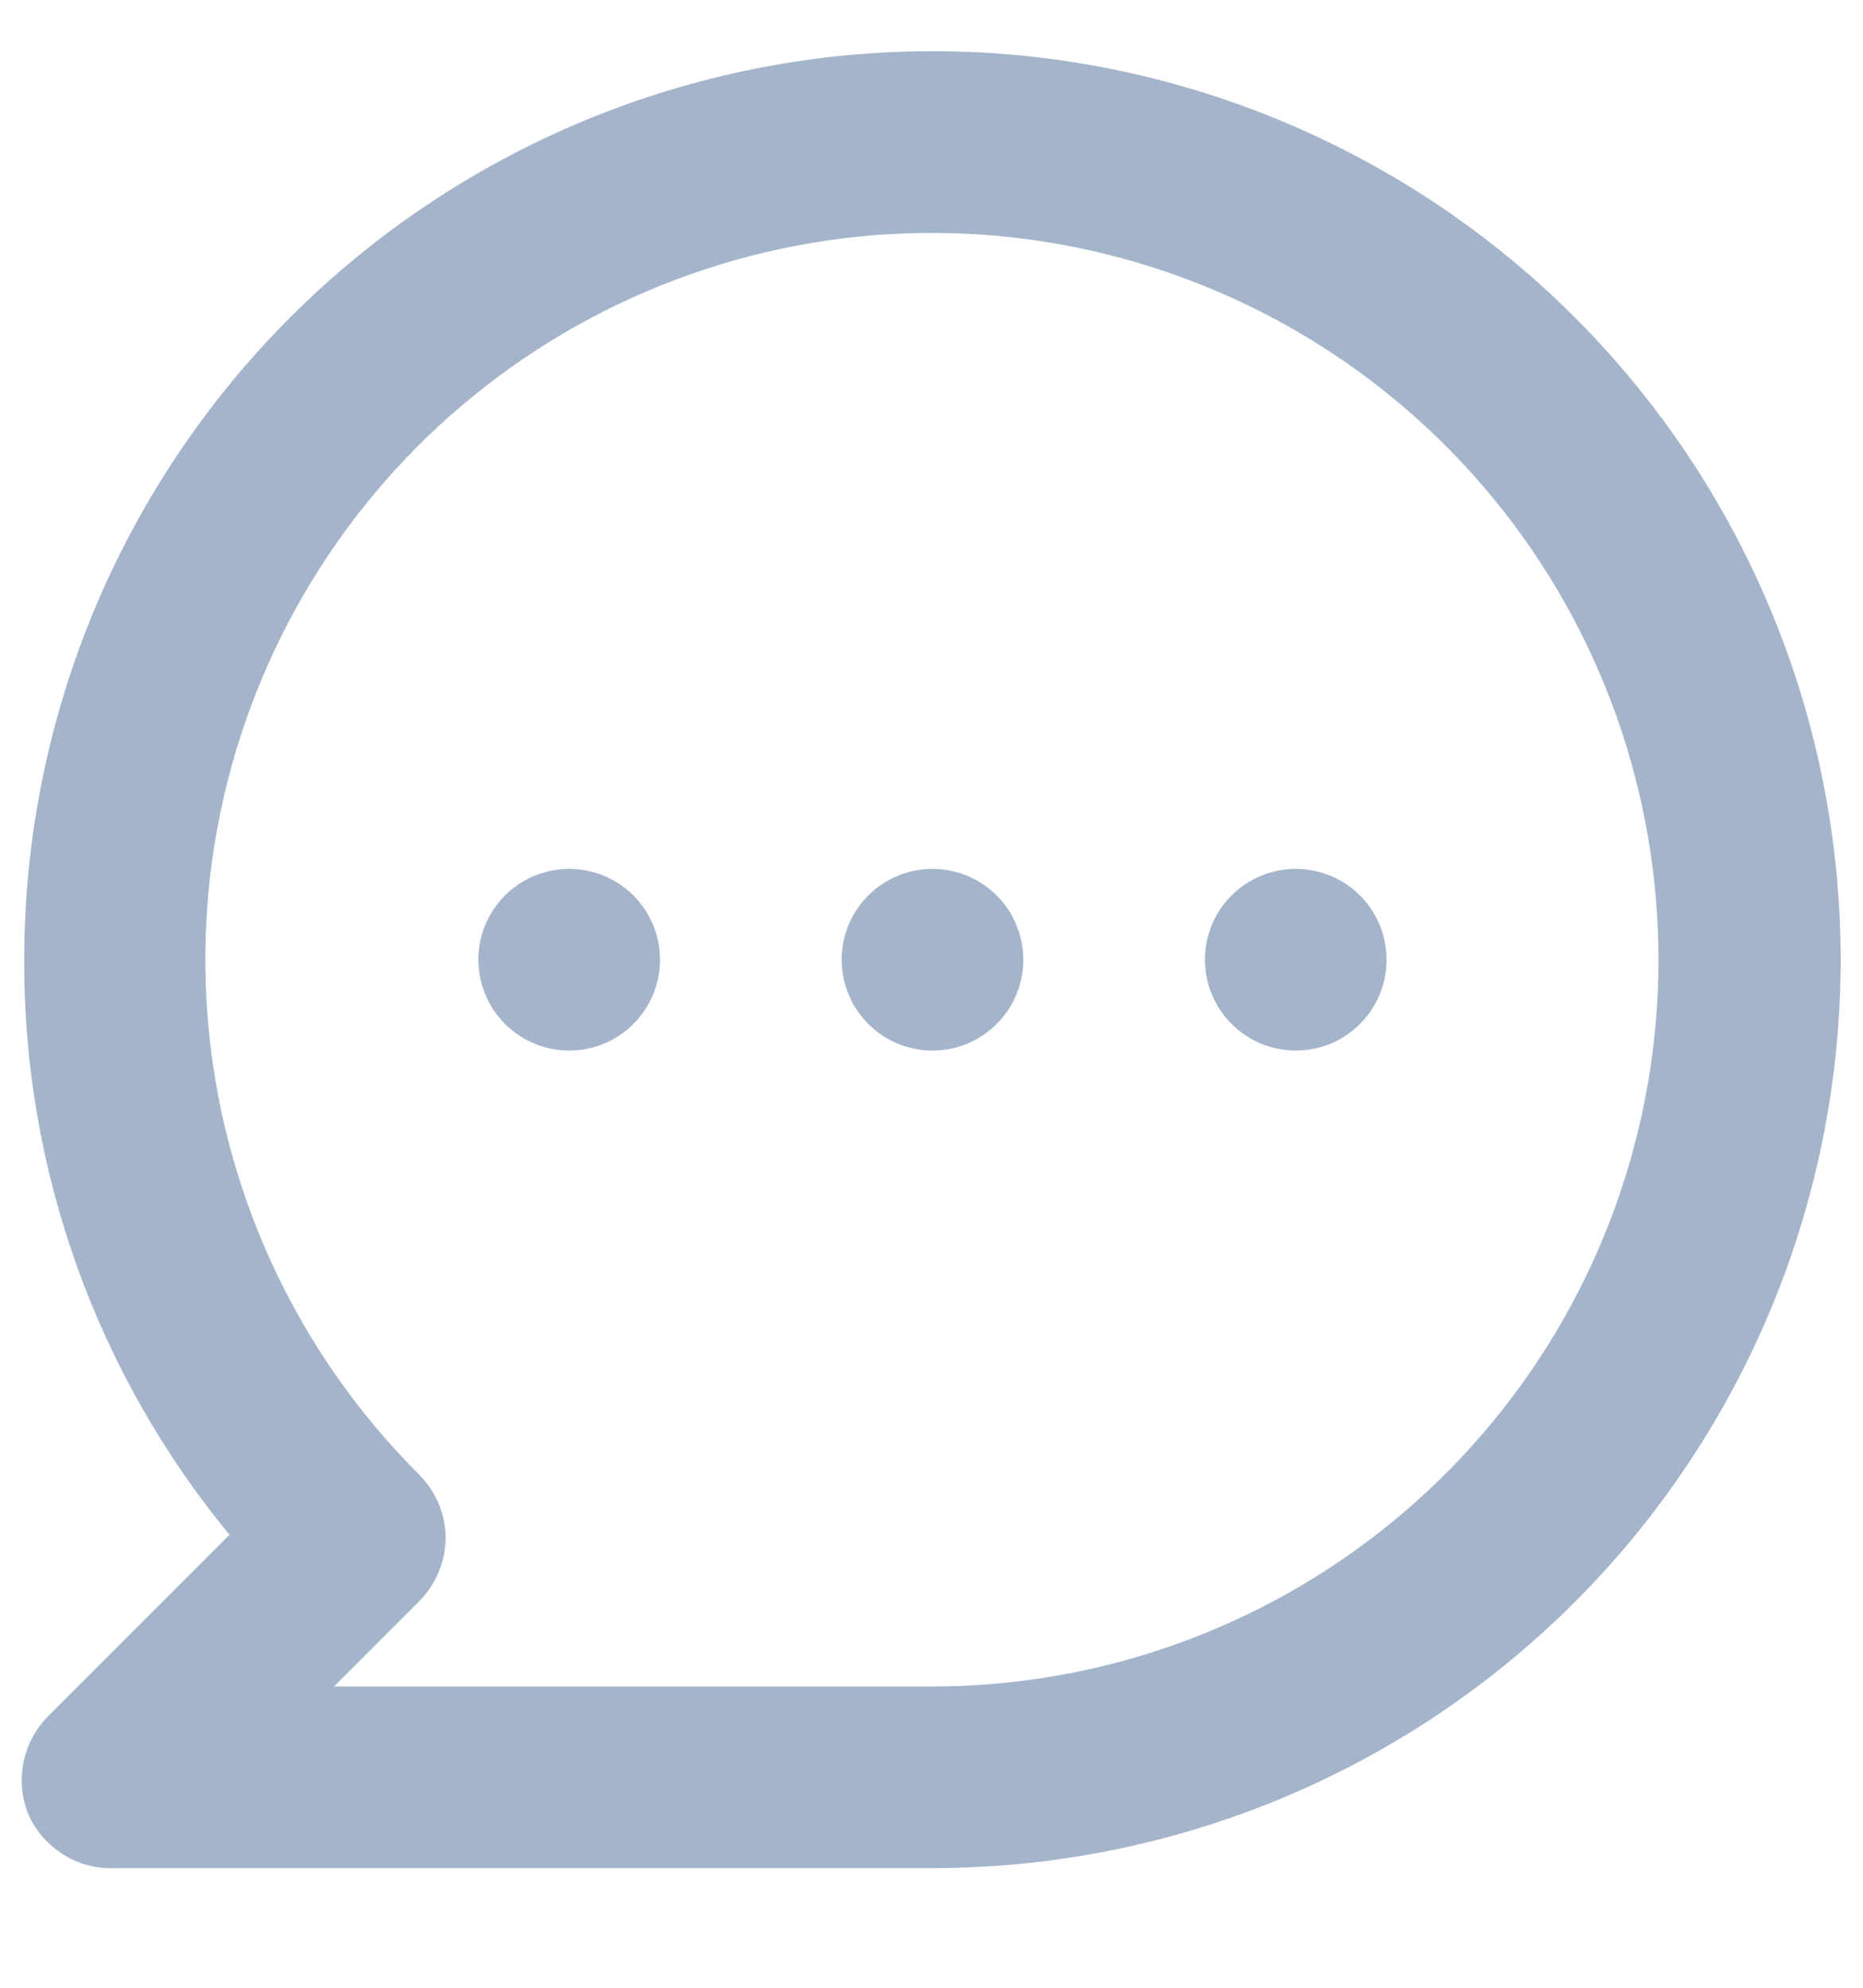 <svg width="15" height="16" viewBox="0 0 15 16" fill="none" xmlns="http://www.w3.org/2000/svg">
<path d="M4.583 6.994C4.438 6.994 4.297 7.037 4.177 7.117C4.056 7.197 3.963 7.312 3.907 7.445C3.852 7.579 3.837 7.726 3.866 7.868C3.894 8.009 3.964 8.14 4.066 8.242C4.168 8.344 4.298 8.414 4.44 8.442C4.582 8.47 4.729 8.456 4.863 8.401C4.996 8.345 5.111 8.251 5.191 8.131C5.271 8.011 5.314 7.87 5.314 7.725C5.314 7.531 5.237 7.345 5.1 7.208C4.963 7.071 4.777 6.994 4.583 6.994ZM7.508 6.994C7.363 6.994 7.222 7.037 7.102 7.117C6.981 7.197 6.888 7.312 6.832 7.445C6.777 7.579 6.763 7.726 6.791 7.868C6.819 8.009 6.889 8.14 6.991 8.242C7.093 8.344 7.223 8.414 7.365 8.442C7.507 8.47 7.654 8.456 7.788 8.401C7.921 8.345 8.036 8.251 8.116 8.131C8.196 8.011 8.239 7.87 8.239 7.725C8.239 7.531 8.162 7.345 8.025 7.208C7.888 7.071 7.702 6.994 7.508 6.994ZM10.433 6.994C10.288 6.994 10.147 7.037 10.027 7.117C9.906 7.197 9.813 7.312 9.757 7.445C9.702 7.579 9.688 7.726 9.716 7.868C9.744 8.009 9.814 8.14 9.916 8.242C10.018 8.344 10.148 8.414 10.29 8.442C10.432 8.47 10.579 8.456 10.713 8.401C10.846 8.345 10.961 8.251 11.041 8.131C11.121 8.011 11.164 7.87 11.164 7.725C11.164 7.531 11.087 7.345 10.95 7.208C10.813 7.071 10.627 6.994 10.433 6.994ZM7.508 0.412C6.548 0.412 5.597 0.602 4.71 0.969C3.822 1.337 3.016 1.875 2.337 2.554C0.966 3.926 0.195 5.786 0.195 7.725C0.189 9.414 0.774 11.051 1.848 12.354L0.386 13.816C0.284 13.919 0.215 14.05 0.188 14.192C0.161 14.333 0.176 14.48 0.232 14.613C0.293 14.745 0.391 14.855 0.515 14.931C0.639 15.007 0.782 15.044 0.927 15.037H7.508C9.447 15.037 11.307 14.267 12.679 12.896C14.05 11.524 14.82 9.664 14.82 7.725C14.82 5.786 14.05 3.926 12.679 2.554C11.307 1.183 9.447 0.412 7.508 0.412ZM7.508 13.575H2.689L3.369 12.895C3.438 12.827 3.493 12.746 3.531 12.657C3.568 12.568 3.588 12.473 3.588 12.376C3.586 12.183 3.507 11.999 3.369 11.864C2.412 10.907 1.815 9.649 1.682 8.302C1.548 6.955 1.886 5.604 2.637 4.478C3.388 3.352 4.507 2.522 5.802 2.128C7.096 1.734 8.488 1.802 9.738 2.319C10.989 2.836 12.022 3.771 12.661 4.964C13.299 6.157 13.505 7.535 13.242 8.862C12.979 10.19 12.264 11.385 11.218 12.244C10.172 13.104 8.861 13.574 7.508 13.575Z" fill="#A4B4CB"/>
</svg>
